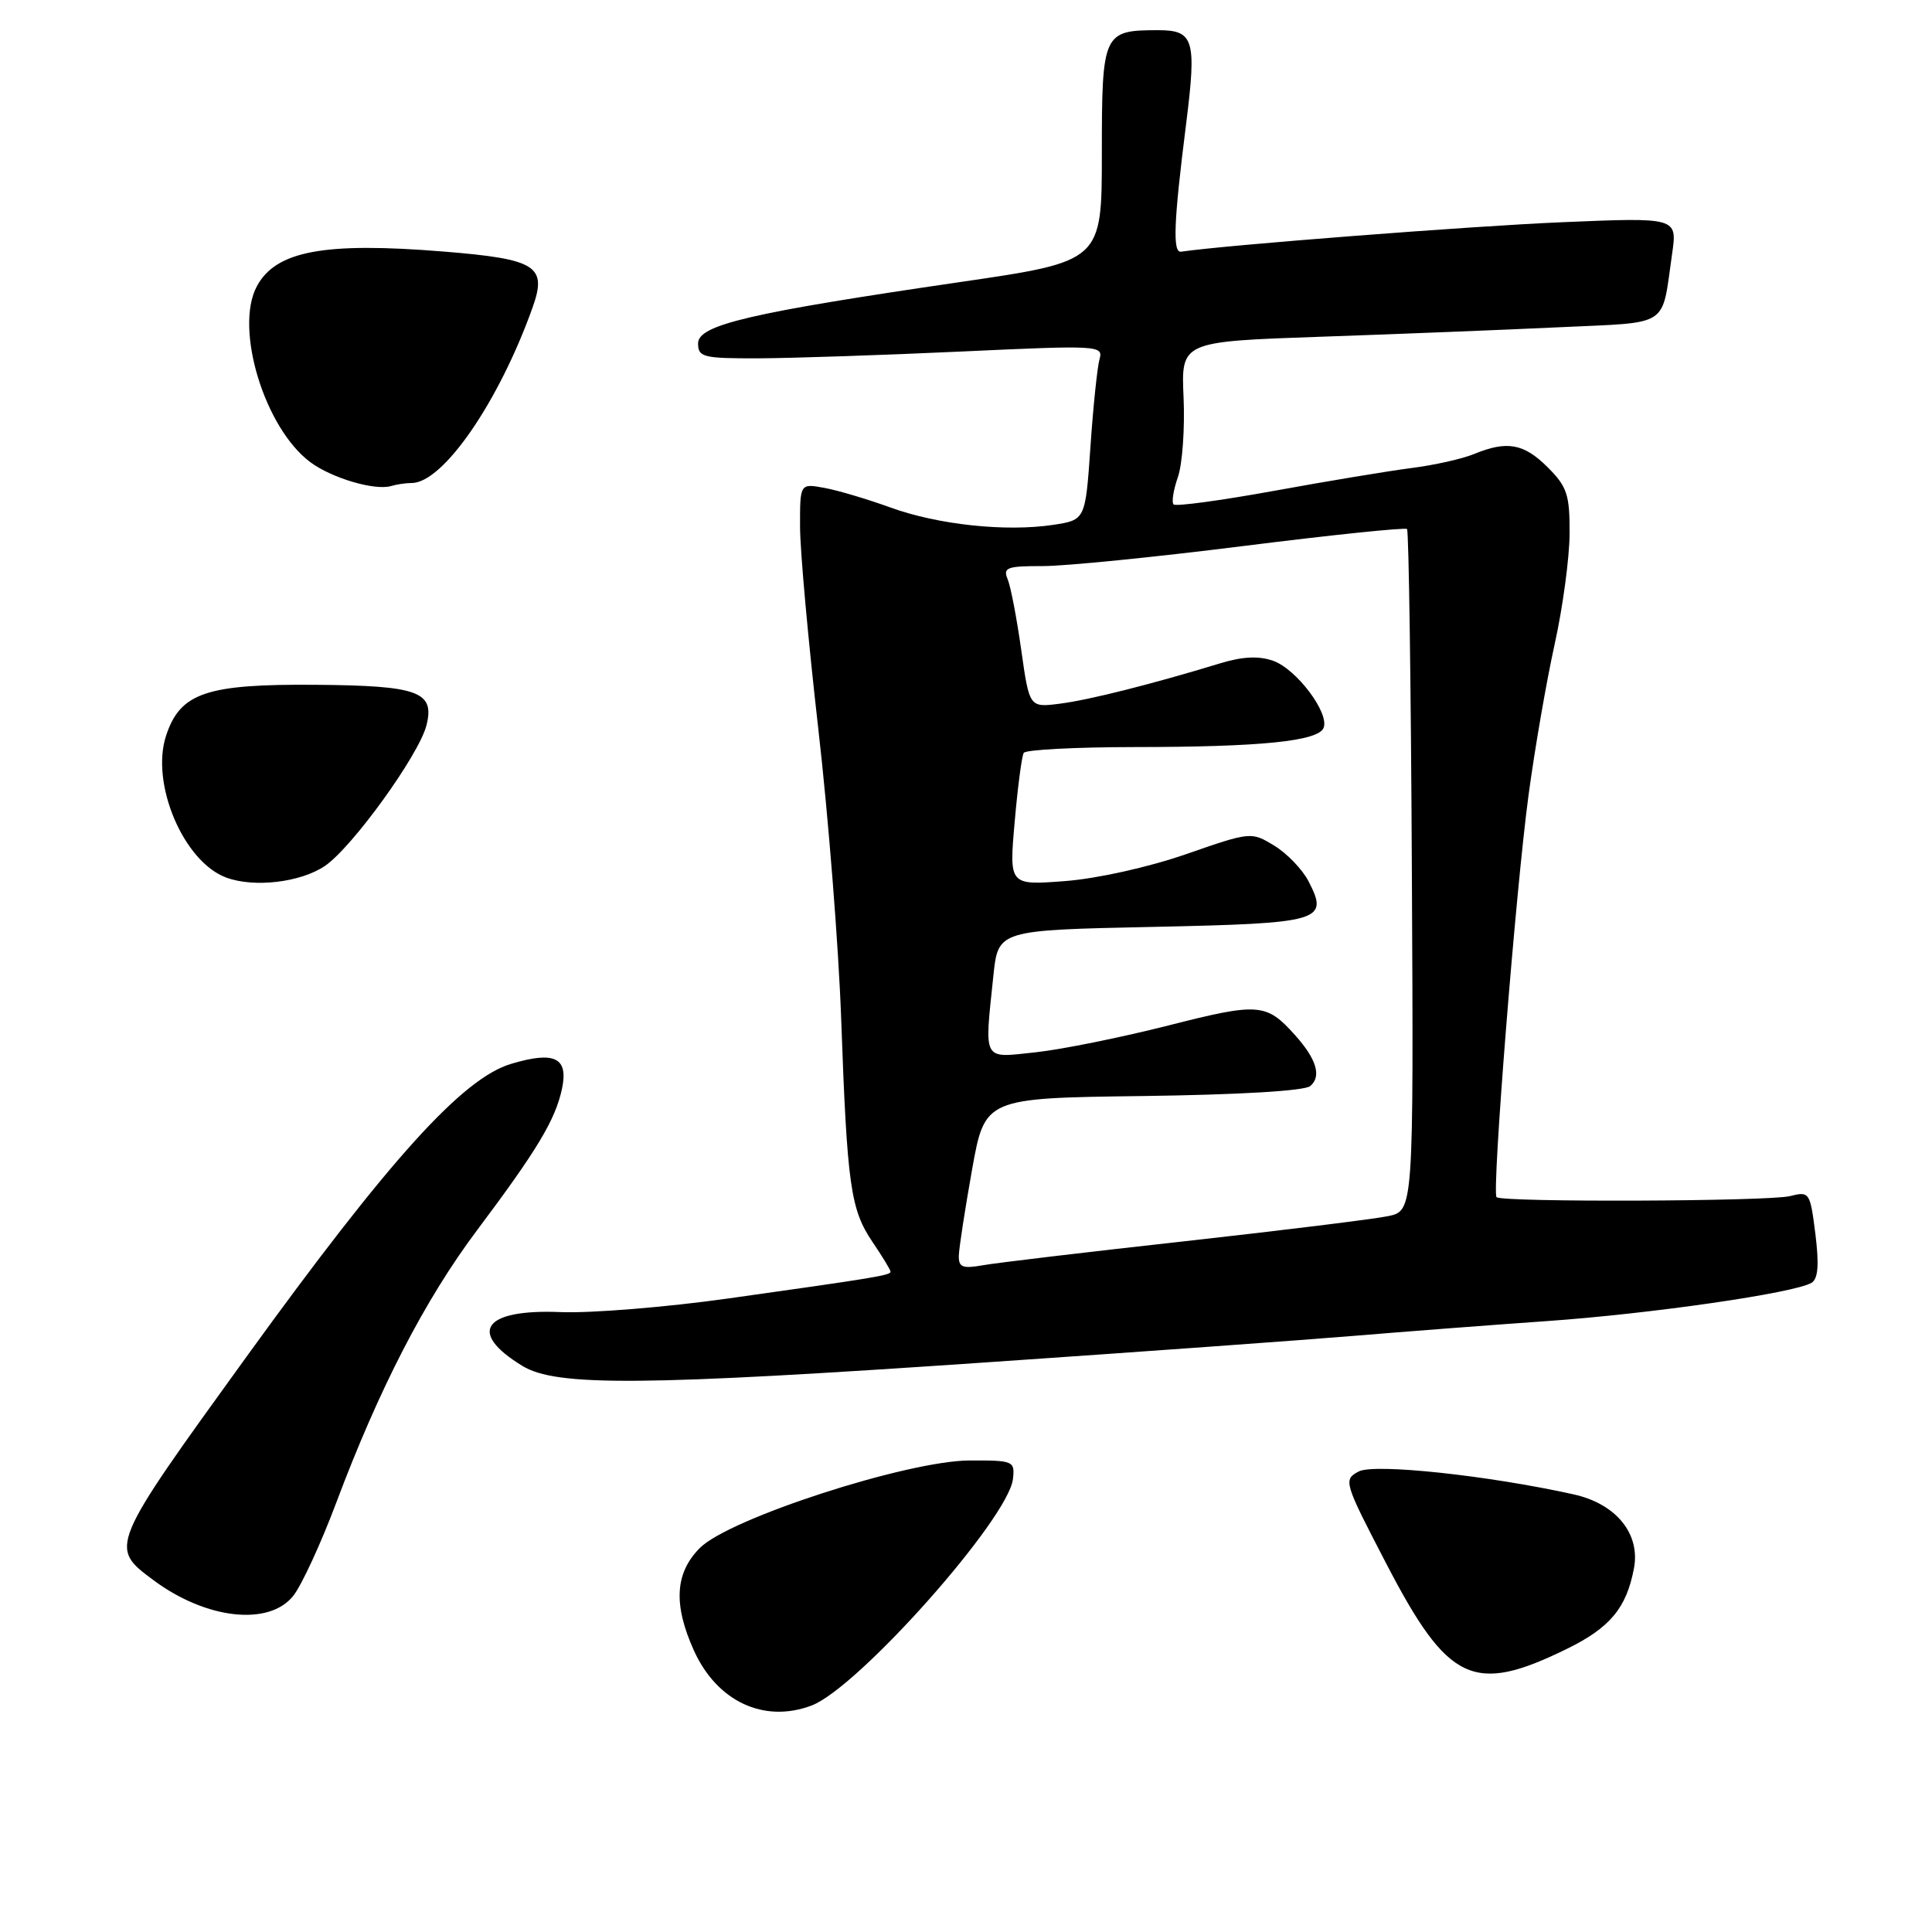 <?xml version="1.0" encoding="UTF-8" standalone="no"?>
<!DOCTYPE svg PUBLIC "-//W3C//DTD SVG 1.1//EN" "http://www.w3.org/Graphics/SVG/1.1/DTD/svg11.dtd" >
<svg xmlns="http://www.w3.org/2000/svg" xmlns:xlink="http://www.w3.org/1999/xlink" version="1.1" viewBox="0 0 256 256">
 <g >
 <path fill="currentColor"
d=" M 107.54 225.99 C 113.72 223.64 133.63 201.23 134.22 195.97 C 134.49 193.59 134.29 193.50 128.50 193.52 C 120.26 193.54 96.66 201.19 92.75 205.10 C 89.43 208.42 89.19 212.61 91.96 218.73 C 95.02 225.47 101.25 228.37 107.54 225.99 Z  M 207.57 218.51 C 213.34 215.69 215.52 213.07 216.51 207.80 C 217.37 203.22 214.13 199.25 208.50 198.01 C 197.14 195.49 182.07 193.89 180.03 194.98 C 177.98 196.08 178.06 196.36 183.70 207.21 C 191.88 222.95 195.24 224.54 207.57 218.51 Z  M 38.88 211.43 C 39.99 210.01 42.53 204.50 44.53 199.18 C 50.24 183.97 56.31 172.21 63.22 163.00 C 71.21 152.35 73.60 148.36 74.47 144.25 C 75.34 140.13 73.49 139.24 67.71 140.97 C 61.27 142.90 51.56 153.65 32.68 179.75 C 14.44 204.98 14.43 204.99 20.32 209.37 C 27.31 214.58 35.67 215.51 38.88 211.43 Z  M 131.00 180.50 C 151.07 179.13 172.90 177.55 179.50 177.00 C 186.10 176.45 197.57 175.57 205.00 175.05 C 218.80 174.08 237.87 171.32 240.05 169.97 C 240.91 169.44 241.05 167.58 240.55 163.52 C 239.85 157.97 239.77 157.84 237.18 158.49 C 234.35 159.20 198.99 159.33 198.30 158.63 C 197.66 157.99 200.85 117.87 202.54 105.36 C 203.36 99.24 204.92 90.24 206.00 85.36 C 207.08 80.49 207.97 73.88 207.98 70.67 C 208.00 65.55 207.65 64.49 205.08 61.92 C 201.91 58.76 199.69 58.36 195.32 60.16 C 193.77 60.80 190.03 61.64 187.00 62.02 C 183.97 62.41 175.77 63.77 168.76 65.05 C 161.76 66.32 155.79 67.13 155.51 66.84 C 155.22 66.56 155.48 64.92 156.08 63.21 C 156.67 61.50 157.01 56.76 156.83 52.68 C 156.50 45.26 156.50 45.26 175.00 44.62 C 185.18 44.27 199.43 43.70 206.67 43.36 C 221.47 42.66 220.13 43.54 221.56 33.65 C 222.26 28.80 222.26 28.80 206.88 29.45 C 194.87 29.96 162.44 32.47 156.50 33.35 C 155.36 33.52 155.52 29.44 157.17 16.39 C 158.57 5.25 158.20 4.00 153.47 4.00 C 146.16 4.00 146.00 4.35 146.00 20.35 C 146.00 34.63 146.00 34.63 127.25 37.37 C 99.37 41.44 92.50 43.05 92.50 45.50 C 92.50 47.33 93.16 47.50 100.50 47.48 C 104.90 47.46 116.99 47.06 127.36 46.58 C 145.62 45.73 146.21 45.77 145.69 47.60 C 145.40 48.65 144.85 53.87 144.49 59.20 C 143.82 68.90 143.82 68.90 139.53 69.55 C 133.26 70.49 124.28 69.53 118.00 67.25 C 114.97 66.15 111.04 64.98 109.25 64.65 C 106.00 64.05 106.00 64.05 106.01 69.78 C 106.01 72.92 107.10 84.95 108.42 96.50 C 109.75 108.05 111.12 125.38 111.46 135.00 C 112.25 157.13 112.70 160.27 115.62 164.58 C 116.93 166.51 118.00 168.27 118.00 168.50 C 118.00 168.98 116.16 169.29 96.53 172.05 C 88.30 173.21 78.30 174.02 74.31 173.86 C 64.07 173.43 61.87 176.51 69.22 180.99 C 73.72 183.74 85.04 183.65 131.00 180.50 Z  M 43.04 114.75 C 46.64 112.32 55.53 100.02 56.51 96.10 C 57.63 91.65 55.45 90.85 41.89 90.74 C 27.34 90.62 23.88 91.79 22.01 97.47 C 19.91 103.82 24.33 114.22 30.00 116.29 C 33.70 117.65 39.82 116.92 43.04 114.75 Z  M 54.55 64.00 C 58.70 64.00 66.10 53.26 70.56 40.77 C 72.54 35.24 71.10 34.33 58.76 33.33 C 42.94 32.05 36.55 33.24 34.03 37.94 C 31.04 43.53 35.05 56.72 41.12 61.24 C 43.95 63.35 49.67 65.04 51.83 64.40 C 52.56 64.18 53.79 64.00 54.55 64.00 Z  M 127.05 166.36 C 127.08 165.34 127.87 160.22 128.80 155.00 C 130.50 145.50 130.50 145.50 151.42 145.23 C 164.19 145.06 172.84 144.55 173.61 143.91 C 175.14 142.64 174.45 140.33 171.60 137.16 C 167.79 132.91 166.80 132.83 154.82 135.88 C 148.59 137.46 140.69 139.06 137.25 139.43 C 130.10 140.20 130.43 140.79 131.63 129.27 C 132.26 123.25 132.26 123.25 152.70 122.82 C 175.15 122.34 176.12 122.06 173.38 116.76 C 172.57 115.20 170.53 113.07 168.84 112.05 C 165.80 110.20 165.73 110.20 157.14 113.19 C 152.14 114.92 145.38 116.42 141.11 116.75 C 133.71 117.31 133.71 117.31 134.45 108.91 C 134.85 104.30 135.39 100.18 135.65 99.76 C 135.91 99.34 142.50 99.00 150.31 98.99 C 167.15 98.98 174.71 98.21 175.39 96.43 C 176.15 94.44 171.78 88.65 168.70 87.56 C 166.80 86.89 164.66 86.99 161.73 87.88 C 152.54 90.68 144.31 92.75 140.45 93.24 C 136.40 93.76 136.40 93.76 135.32 86.13 C 134.73 81.93 133.92 77.71 133.52 76.75 C 132.87 75.21 133.43 75.00 138.14 75.01 C 141.09 75.02 153.07 73.82 164.76 72.35 C 176.45 70.88 186.20 69.87 186.44 70.10 C 186.67 70.33 186.96 90.76 187.08 115.49 C 187.31 160.45 187.31 160.45 183.90 161.15 C 182.03 161.54 169.93 163.03 157.00 164.47 C 144.07 165.90 132.04 167.33 130.25 167.65 C 127.53 168.13 127.01 167.92 127.05 166.36 Z "/>
</g>
</svg>